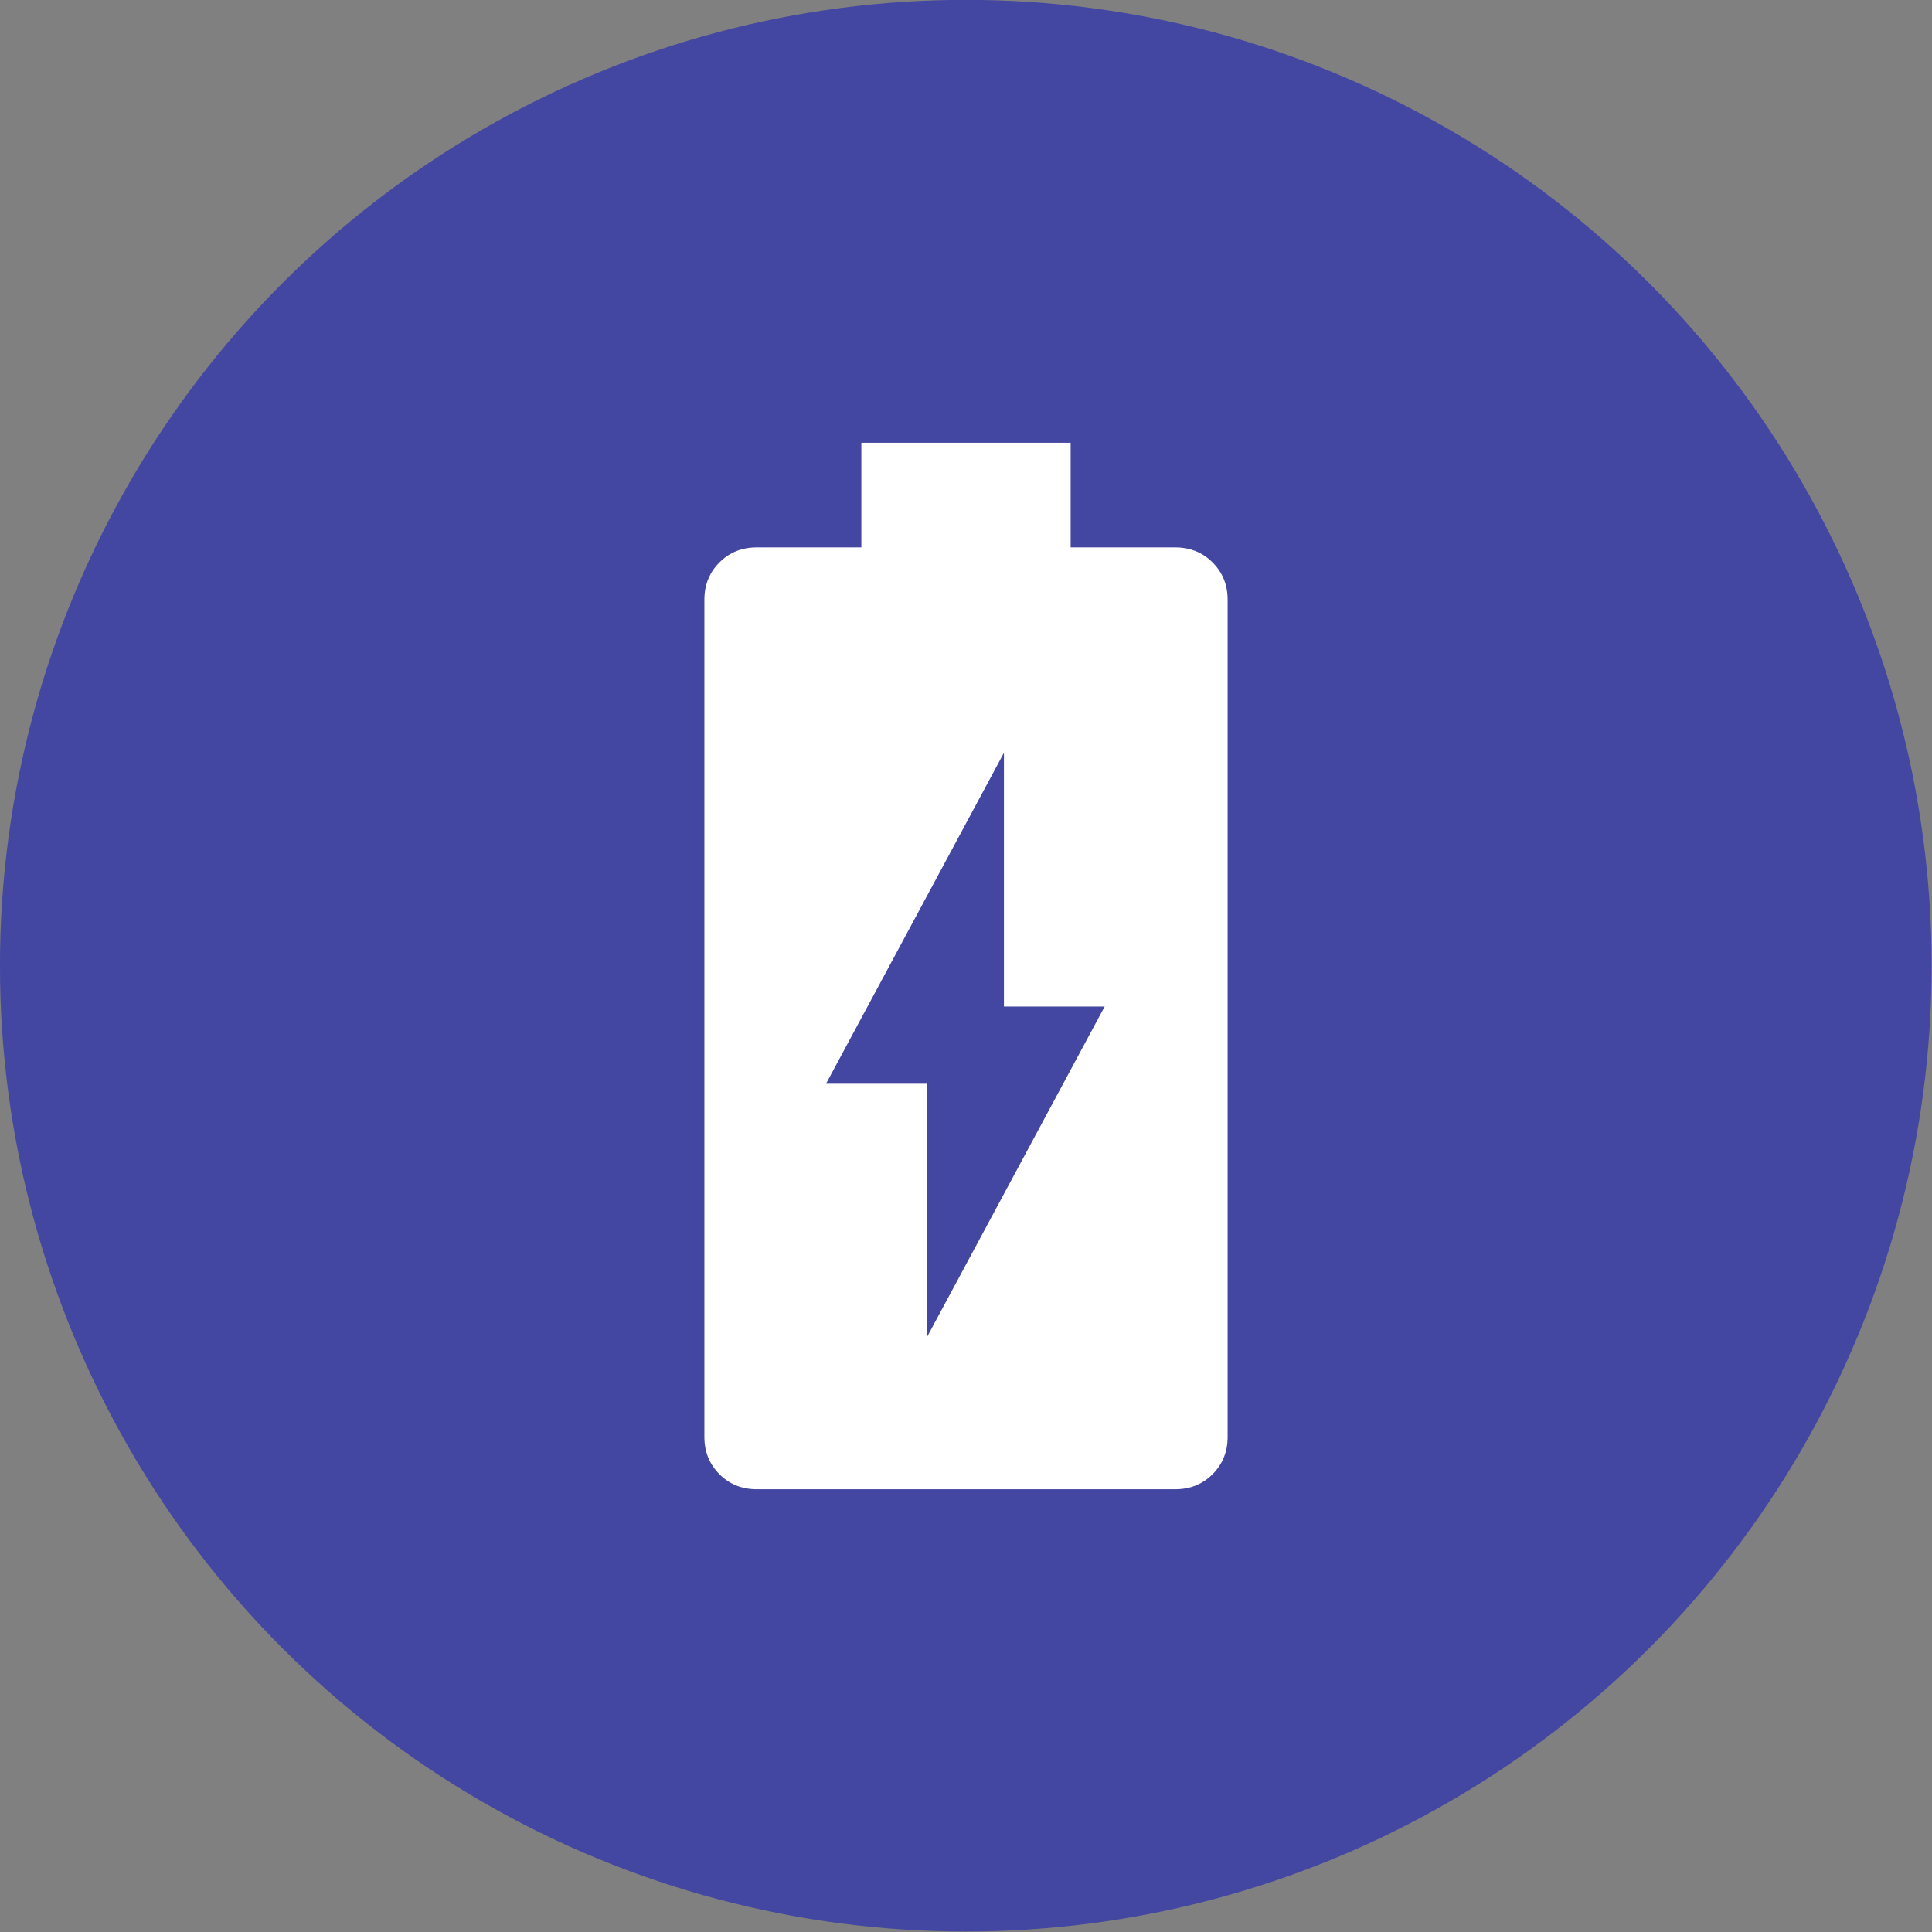 <?xml version="1.0" encoding="UTF-8" standalone="no"?>
<!DOCTYPE svg PUBLIC "-//W3C//DTD SVG 1.1//EN" "http://www.w3.org/Graphics/SVG/1.1/DTD/svg11.dtd">
<svg width="100%" height="100%" viewBox="0 0 2000 2000" version="1.1" xmlns="http://www.w3.org/2000/svg" xmlns:xlink="http://www.w3.org/1999/xlink" xml:space="preserve" xmlns:serif="http://www.serif.com/" style="fill-rule:evenodd;clip-rule:evenodd;stroke-linejoin:round;stroke-miterlimit:2;">
    <rect x="0" y="0" width="2000" height="2000" fill="#808080" stroke="none"/>
    <g transform="matrix(1.62,0,0,1.62,-236.926,-821.623)">
        <circle cx="763.401" cy="1124.26" r="617.176" style="fill:rgb(68,71,162);"/>
    </g>
    <g transform="matrix(4.167,0,0,4.167,1000,685.518)">
        <g transform="matrix(1,0,0,1,-24,-24)">
            <path d="M11,44C10.167,44 9.458,43.708 8.875,43.125C8.292,42.542 8,41.833 8,41L8,19.3C8,18.467 8.292,17.758 8.875,17.175C9.458,16.592 10.167,16.3 11,16.3L14.5,16.3L14.5,11.5C14.5,8.867 15.425,6.625 17.275,4.775C19.125,2.925 21.367,2 24,2C26.633,2 28.875,2.925 30.725,4.775C32.575,6.625 33.5,8.867 33.5,11.5L33.5,16.3L37,16.3C37.833,16.3 38.542,16.592 39.125,17.175C39.708,17.758 40,18.467 40,19.3L40,41C40,41.833 39.708,42.542 39.125,43.125C38.542,43.708 37.833,44 37,44L11,44ZM11,41L37,41L37,19.3L11,19.3L11,41ZM24,34C25.067,34 25.975,33.633 26.725,32.9C27.475,32.167 27.85,31.283 27.85,30.25C27.85,29.25 27.475,28.342 26.725,27.525C25.975,26.708 25.067,26.3 24,26.3C22.933,26.3 22.025,26.708 21.275,27.525C20.525,28.342 20.15,29.25 20.15,30.25C20.15,31.283 20.525,32.167 21.275,32.9C22.025,33.633 22.933,34 24,34ZM17.5,16.3L30.5,16.3L30.5,11.5C30.5,9.7 29.867,8.167 28.6,6.9C27.333,5.633 25.8,5 24,5C22.2,5 20.667,5.633 19.4,6.9C18.133,8.167 17.5,9.7 17.5,11.5L17.5,16.3ZM11,41L11,19.3L11,41Z" style="fill:rgb(68,71,162);fill-rule:nonzero;"/>
        </g>
    </g>
    <g transform="matrix(27.083,0,0,27.083,1000,1000)">
        <g transform="matrix(1,0,0,1,-24,-24)">
            <path d="M16,44C15.433,44 14.958,43.808 14.575,43.425C14.192,43.042 14,42.567 14,42L14,10C14,9.433 14.192,8.958 14.575,8.575C14.958,8.192 15.433,8 16,8L20,8L20,4L28,4L28,8L32,8C32.567,8 33.042,8.192 33.425,8.575C33.808,8.958 34,9.433 34,10L34,42C34,42.567 33.808,43.042 33.425,43.425C33.042,43.808 32.567,44 32,44L16,44ZM22.5,38.2L29.3,25.55L25.45,25.55L25.45,15.85L18.65,28.5L22.5,28.5L22.5,38.2Z" style="fill:white;fill-rule:nonzero;"/>
        </g>
    </g>
</svg>
